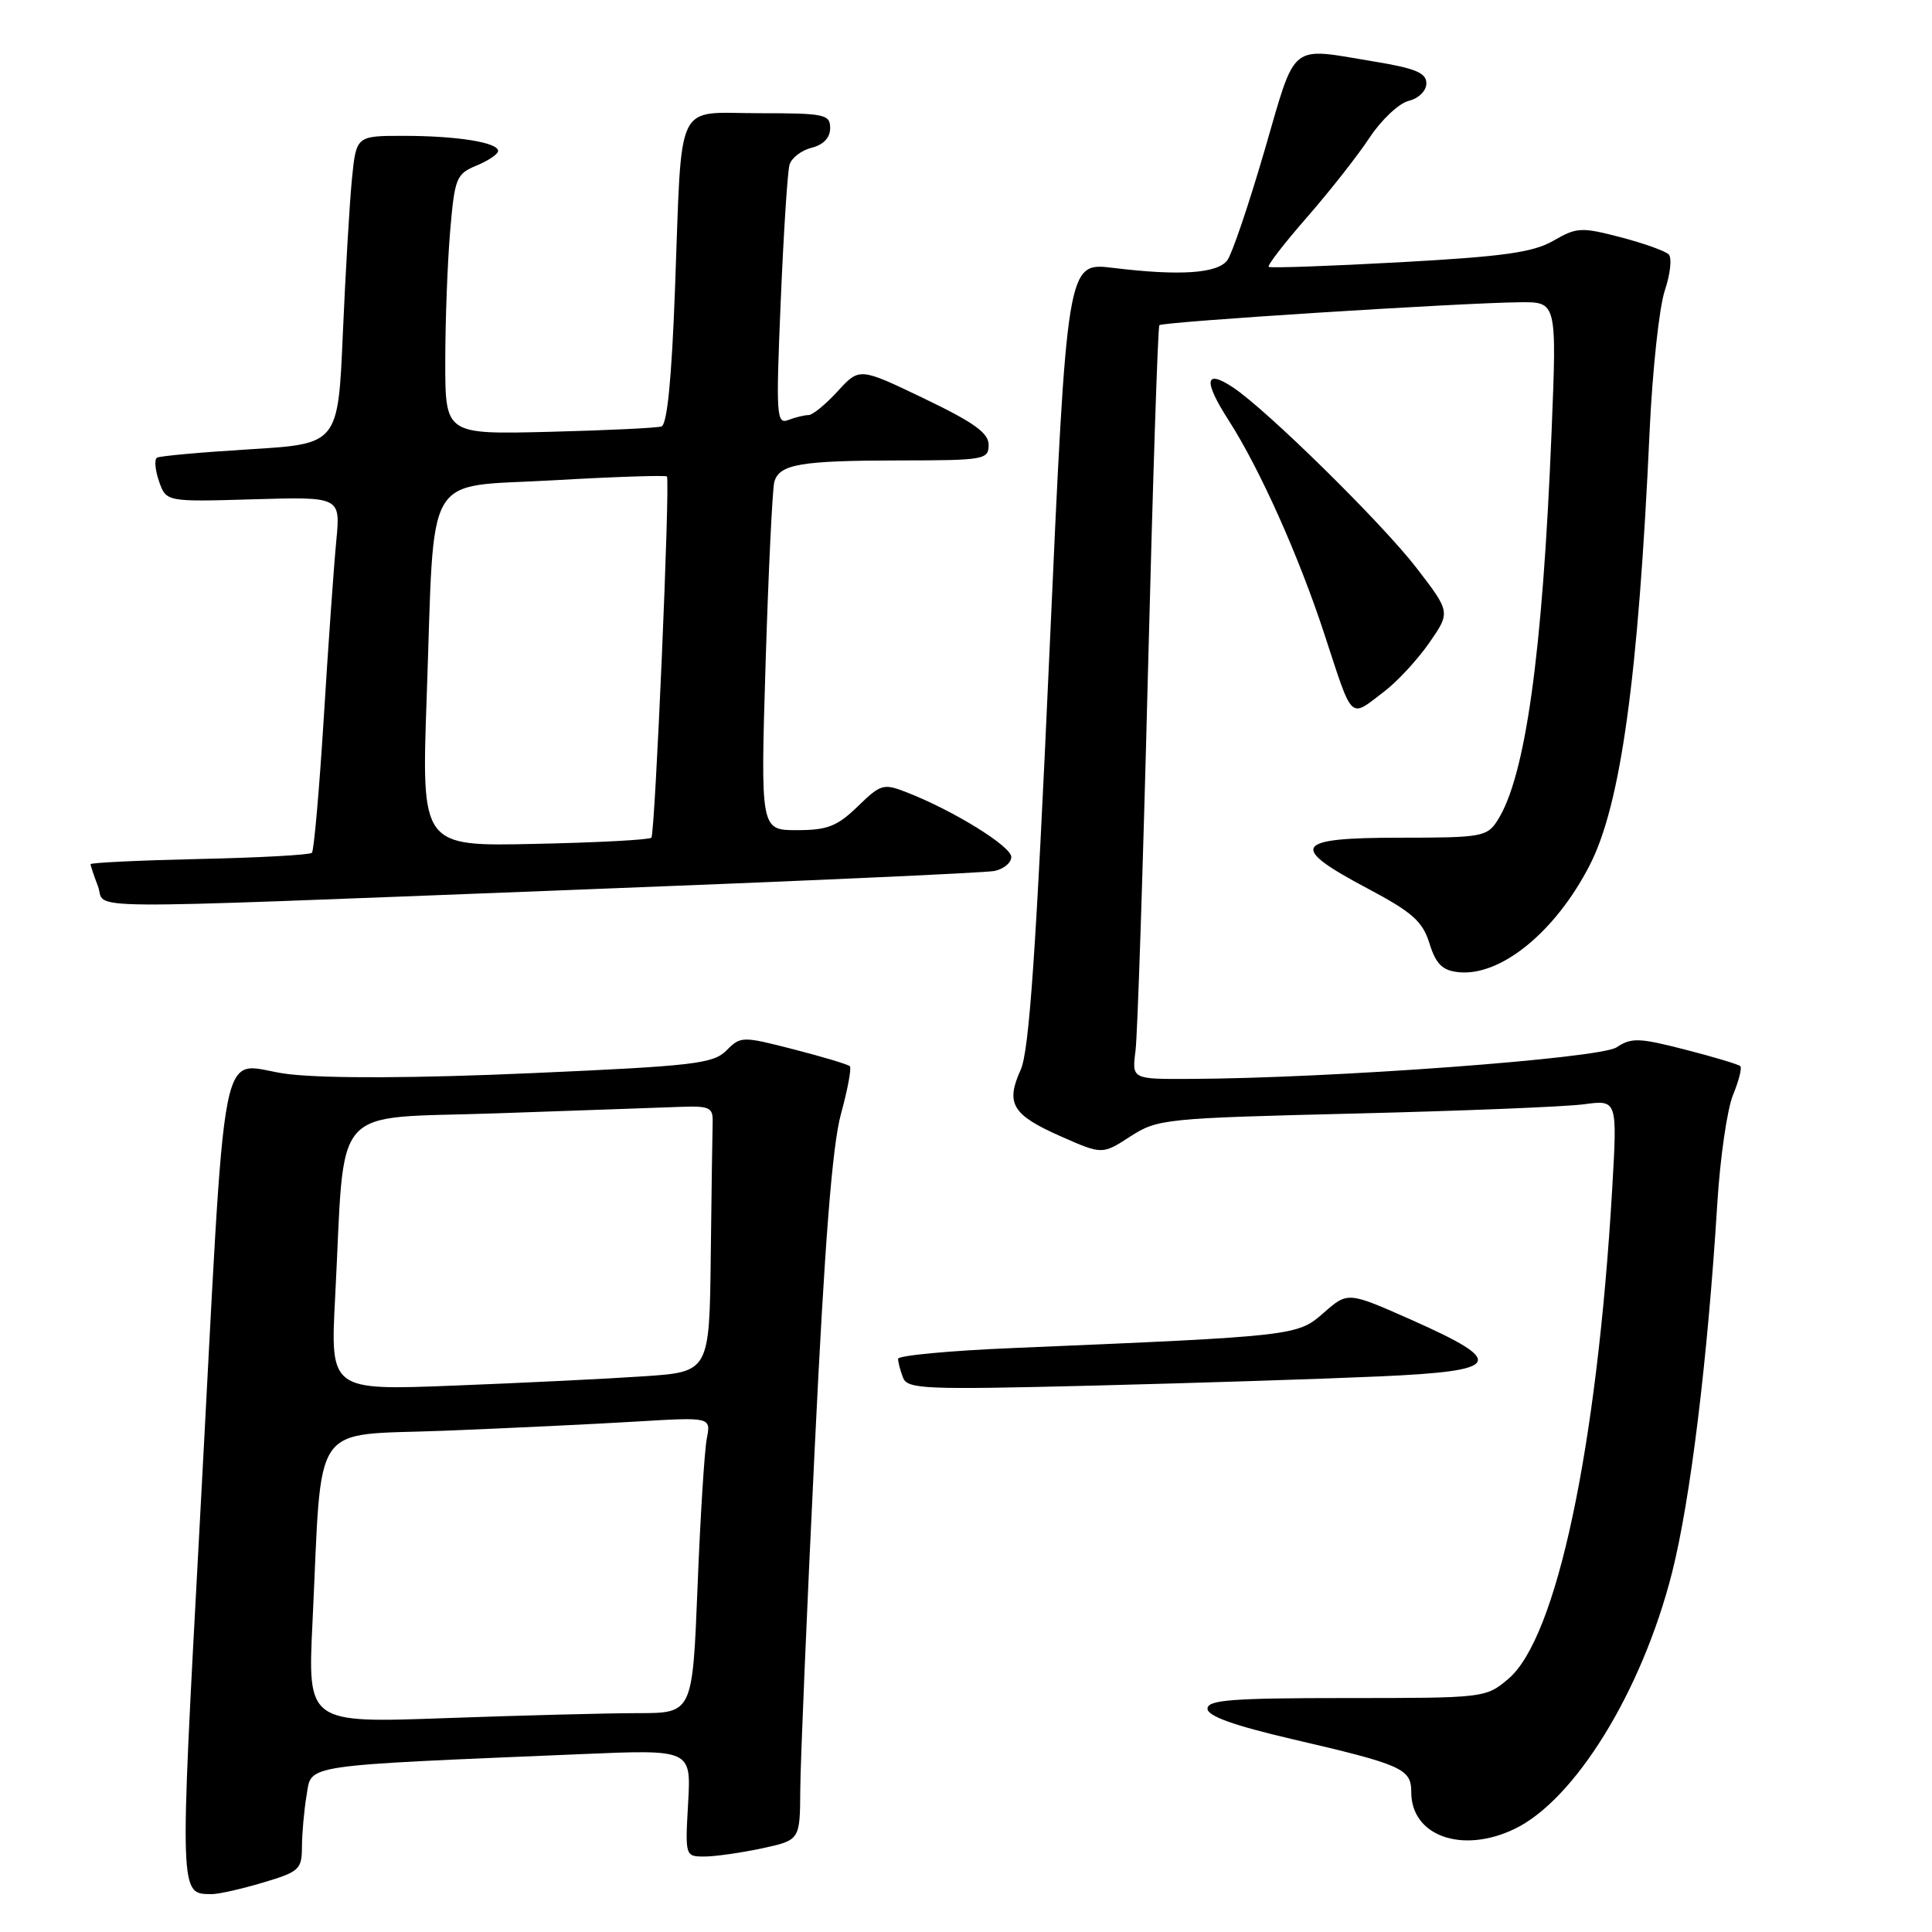 <?xml version="1.0" encoding="UTF-8" standalone="no"?>
<!DOCTYPE svg PUBLIC "-//W3C//DTD SVG 1.1//EN" "http://www.w3.org/Graphics/SVG/1.1/DTD/svg11.dtd" >
<svg xmlns="http://www.w3.org/2000/svg" xmlns:xlink="http://www.w3.org/1999/xlink" version="1.1" viewBox="0 0 256 256">
 <g >
 <path fill="currentColor"
d=" M 34.82 249.46 C 39.66 248.02 40.00 247.71 40.01 244.71 C 40.02 242.95 40.29 239.86 40.63 237.85 C 41.30 233.76 39.69 234.00 77.04 232.43 C 91.58 231.81 91.58 231.81 91.18 238.91 C 90.78 245.96 90.79 246.00 93.34 246.00 C 94.75 246.00 98.17 245.51 100.95 244.92 C 106.00 243.83 106.00 243.83 106.04 237.17 C 106.06 233.50 106.92 213.18 107.95 192.00 C 109.27 164.64 110.28 151.80 111.43 147.61 C 112.32 144.37 112.85 141.52 112.61 141.28 C 112.38 141.04 109.03 140.04 105.19 139.05 C 98.34 137.29 98.15 137.29 96.25 139.20 C 94.50 140.95 91.93 141.25 70.40 142.20 C 55.22 142.87 43.51 142.92 38.32 142.34 C 28.66 141.24 30.16 133.68 26.44 202.41 C 23.78 251.66 23.75 250.94 28.07 250.98 C 28.93 250.99 31.97 250.31 34.82 249.46 Z  M 200.63 242.37 C 208.66 238.56 217.57 224.10 221.55 208.40 C 223.98 198.83 226.26 180.24 227.55 159.50 C 227.92 153.45 228.86 146.97 229.63 145.10 C 230.40 143.22 230.84 141.50 230.60 141.27 C 230.37 141.04 227.08 140.05 223.30 139.08 C 217.19 137.51 216.17 137.47 214.20 138.78 C 211.99 140.25 176.48 142.88 157.74 142.96 C 149.98 143.00 149.98 143.00 150.46 139.25 C 150.73 137.19 151.46 114.80 152.10 89.50 C 152.74 64.20 153.42 43.31 153.62 43.09 C 154.02 42.64 193.46 40.13 201.40 40.05 C 206.29 40.00 206.29 40.00 205.59 57.25 C 204.40 86.70 202.13 102.97 198.40 108.75 C 197.04 110.87 196.28 111.00 185.48 111.00 C 171.43 111.00 170.69 112.15 181.16 117.70 C 187.15 120.88 188.49 122.07 189.41 125.00 C 190.25 127.71 191.10 128.57 193.18 128.81 C 198.77 129.46 206.08 123.53 210.64 114.65 C 214.77 106.62 217.09 89.79 218.59 57.00 C 218.96 49.02 219.86 40.71 220.59 38.51 C 221.33 36.32 221.56 34.16 221.11 33.71 C 220.65 33.25 217.78 32.23 214.72 31.43 C 209.53 30.08 208.92 30.11 205.83 31.90 C 203.13 33.45 199.27 33.99 185.50 34.75 C 176.15 35.26 168.32 35.54 168.11 35.36 C 167.89 35.19 170.18 32.22 173.20 28.77 C 176.21 25.32 179.94 20.58 181.48 18.23 C 183.03 15.89 185.35 13.70 186.64 13.37 C 187.99 13.04 189.00 12.04 189.00 11.04 C 189.00 9.66 187.56 9.05 182.06 8.15 C 170.70 6.27 171.80 5.37 167.55 19.97 C 165.47 27.10 163.26 33.63 162.63 34.48 C 161.33 36.24 156.34 36.58 147.44 35.49 C 141.38 34.76 141.38 34.76 139.05 86.63 C 137.28 126.15 136.37 139.27 135.25 141.74 C 133.22 146.22 134.11 147.72 140.51 150.55 C 146.05 153.00 146.05 153.00 149.77 150.59 C 153.39 148.26 154.28 148.17 179.50 147.55 C 193.80 147.20 207.48 146.65 209.90 146.32 C 214.31 145.73 214.31 145.73 213.62 157.61 C 211.62 191.83 206.26 217.08 199.85 222.47 C 196.88 224.98 196.67 225.00 178.42 225.00 C 163.22 225.00 160.00 225.25 160.00 226.41 C 160.00 227.39 163.46 228.63 171.25 230.45 C 185.83 233.84 187.00 234.36 187.00 237.48 C 187.00 243.26 193.69 245.67 200.63 242.37 Z  M 182.80 182.38 C 199.04 181.66 199.69 180.52 187.05 174.90 C 178.59 171.15 178.59 171.15 175.40 173.95 C 171.90 177.02 171.75 177.04 134.25 178.62 C 125.86 178.97 119.00 179.61 119.00 180.05 C 119.00 180.48 119.29 181.60 119.65 182.53 C 120.24 184.07 122.38 184.16 144.90 183.60 C 158.43 183.26 175.49 182.71 182.80 182.38 Z  M 75.00 117.95 C 104.98 116.80 130.51 115.66 131.75 115.41 C 132.99 115.16 134.00 114.33 134.00 113.55 C 134.00 112.15 126.41 107.44 120.20 105.01 C 117.06 103.78 116.73 103.87 113.65 106.86 C 110.92 109.50 109.63 110.00 105.59 110.00 C 100.77 110.00 100.77 110.00 101.45 87.75 C 101.83 75.51 102.35 64.76 102.60 63.86 C 103.27 61.50 106.03 61.03 119.25 61.01 C 130.42 61.00 131.00 60.90 131.00 58.95 C 131.00 57.37 129.06 55.98 122.44 52.80 C 113.88 48.69 113.88 48.69 110.99 51.85 C 109.41 53.58 107.67 55.00 107.14 55.00 C 106.60 55.00 105.40 55.29 104.46 55.65 C 102.88 56.26 102.81 55.10 103.45 39.90 C 103.83 30.88 104.35 22.76 104.61 21.85 C 104.86 20.94 106.18 19.92 107.54 19.58 C 109.12 19.18 110.00 18.25 110.00 16.98 C 110.00 15.15 109.30 15.00 100.58 15.00 C 89.30 15.00 90.40 12.70 89.44 38.32 C 89.00 50.25 88.40 56.27 87.64 56.51 C 87.01 56.71 80.31 57.03 72.75 57.22 C 59.00 57.56 59.00 57.56 59.00 47.93 C 59.00 42.63 59.29 34.89 59.64 30.71 C 60.25 23.56 60.45 23.06 63.14 21.94 C 64.71 21.29 66.00 20.42 66.00 20.00 C 66.00 18.87 60.53 18.00 53.47 18.00 C 47.20 18.00 47.20 18.00 46.63 23.75 C 46.32 26.91 45.78 36.10 45.43 44.16 C 44.80 58.82 44.80 58.82 33.15 59.53 C 26.74 59.92 21.19 60.42 20.81 60.64 C 20.43 60.86 20.55 62.27 21.07 63.77 C 22.02 66.50 22.02 66.50 33.57 66.16 C 45.12 65.82 45.12 65.82 44.56 71.66 C 44.25 74.87 43.50 85.38 42.91 95.00 C 42.31 104.62 41.60 112.72 41.33 113.00 C 41.06 113.28 34.35 113.65 26.42 113.82 C 18.49 114.00 12.00 114.31 12.00 114.51 C 12.00 114.71 12.44 116.02 12.98 117.43 C 14.17 120.59 7.91 120.54 75.00 117.95 Z  M 183.44 91.61 C 185.16 90.30 187.84 87.40 189.39 85.17 C 192.20 81.11 192.20 81.11 187.69 75.25 C 183.13 69.32 167.73 54.18 163.33 51.30 C 159.63 48.87 159.44 50.46 162.81 55.71 C 166.93 62.13 172.08 73.63 175.48 84.00 C 179.33 95.74 178.75 95.19 183.44 91.61 Z  M 41.41 214.91 C 42.72 187.72 40.95 190.29 58.84 189.58 C 67.45 189.24 78.93 188.69 84.35 188.36 C 94.21 187.77 94.21 187.77 93.65 190.63 C 93.35 192.21 92.79 201.04 92.43 210.25 C 91.76 227.00 91.76 227.00 84.54 227.00 C 80.57 227.00 69.09 227.30 59.04 227.66 C 40.76 228.32 40.76 228.32 41.41 214.91 Z  M 44.41 171.87 C 45.78 145.67 43.46 148.31 65.84 147.52 C 76.65 147.15 87.53 146.76 90.00 146.67 C 94.07 146.52 94.49 146.72 94.43 148.75 C 94.39 149.99 94.28 157.93 94.18 166.39 C 94.00 181.79 94.00 181.79 85.25 182.37 C 80.44 182.70 69.13 183.25 60.13 183.60 C 43.76 184.24 43.76 184.24 44.41 171.87 Z  M 56.54 92.32 C 57.63 61.72 55.91 64.65 73.33 63.64 C 81.47 63.17 88.23 62.95 88.37 63.14 C 88.82 63.77 86.80 110.48 86.31 111.00 C 86.05 111.28 79.09 111.65 70.84 111.82 C 55.84 112.15 55.84 112.15 56.54 92.32 Z "/>
</g>
</svg>
